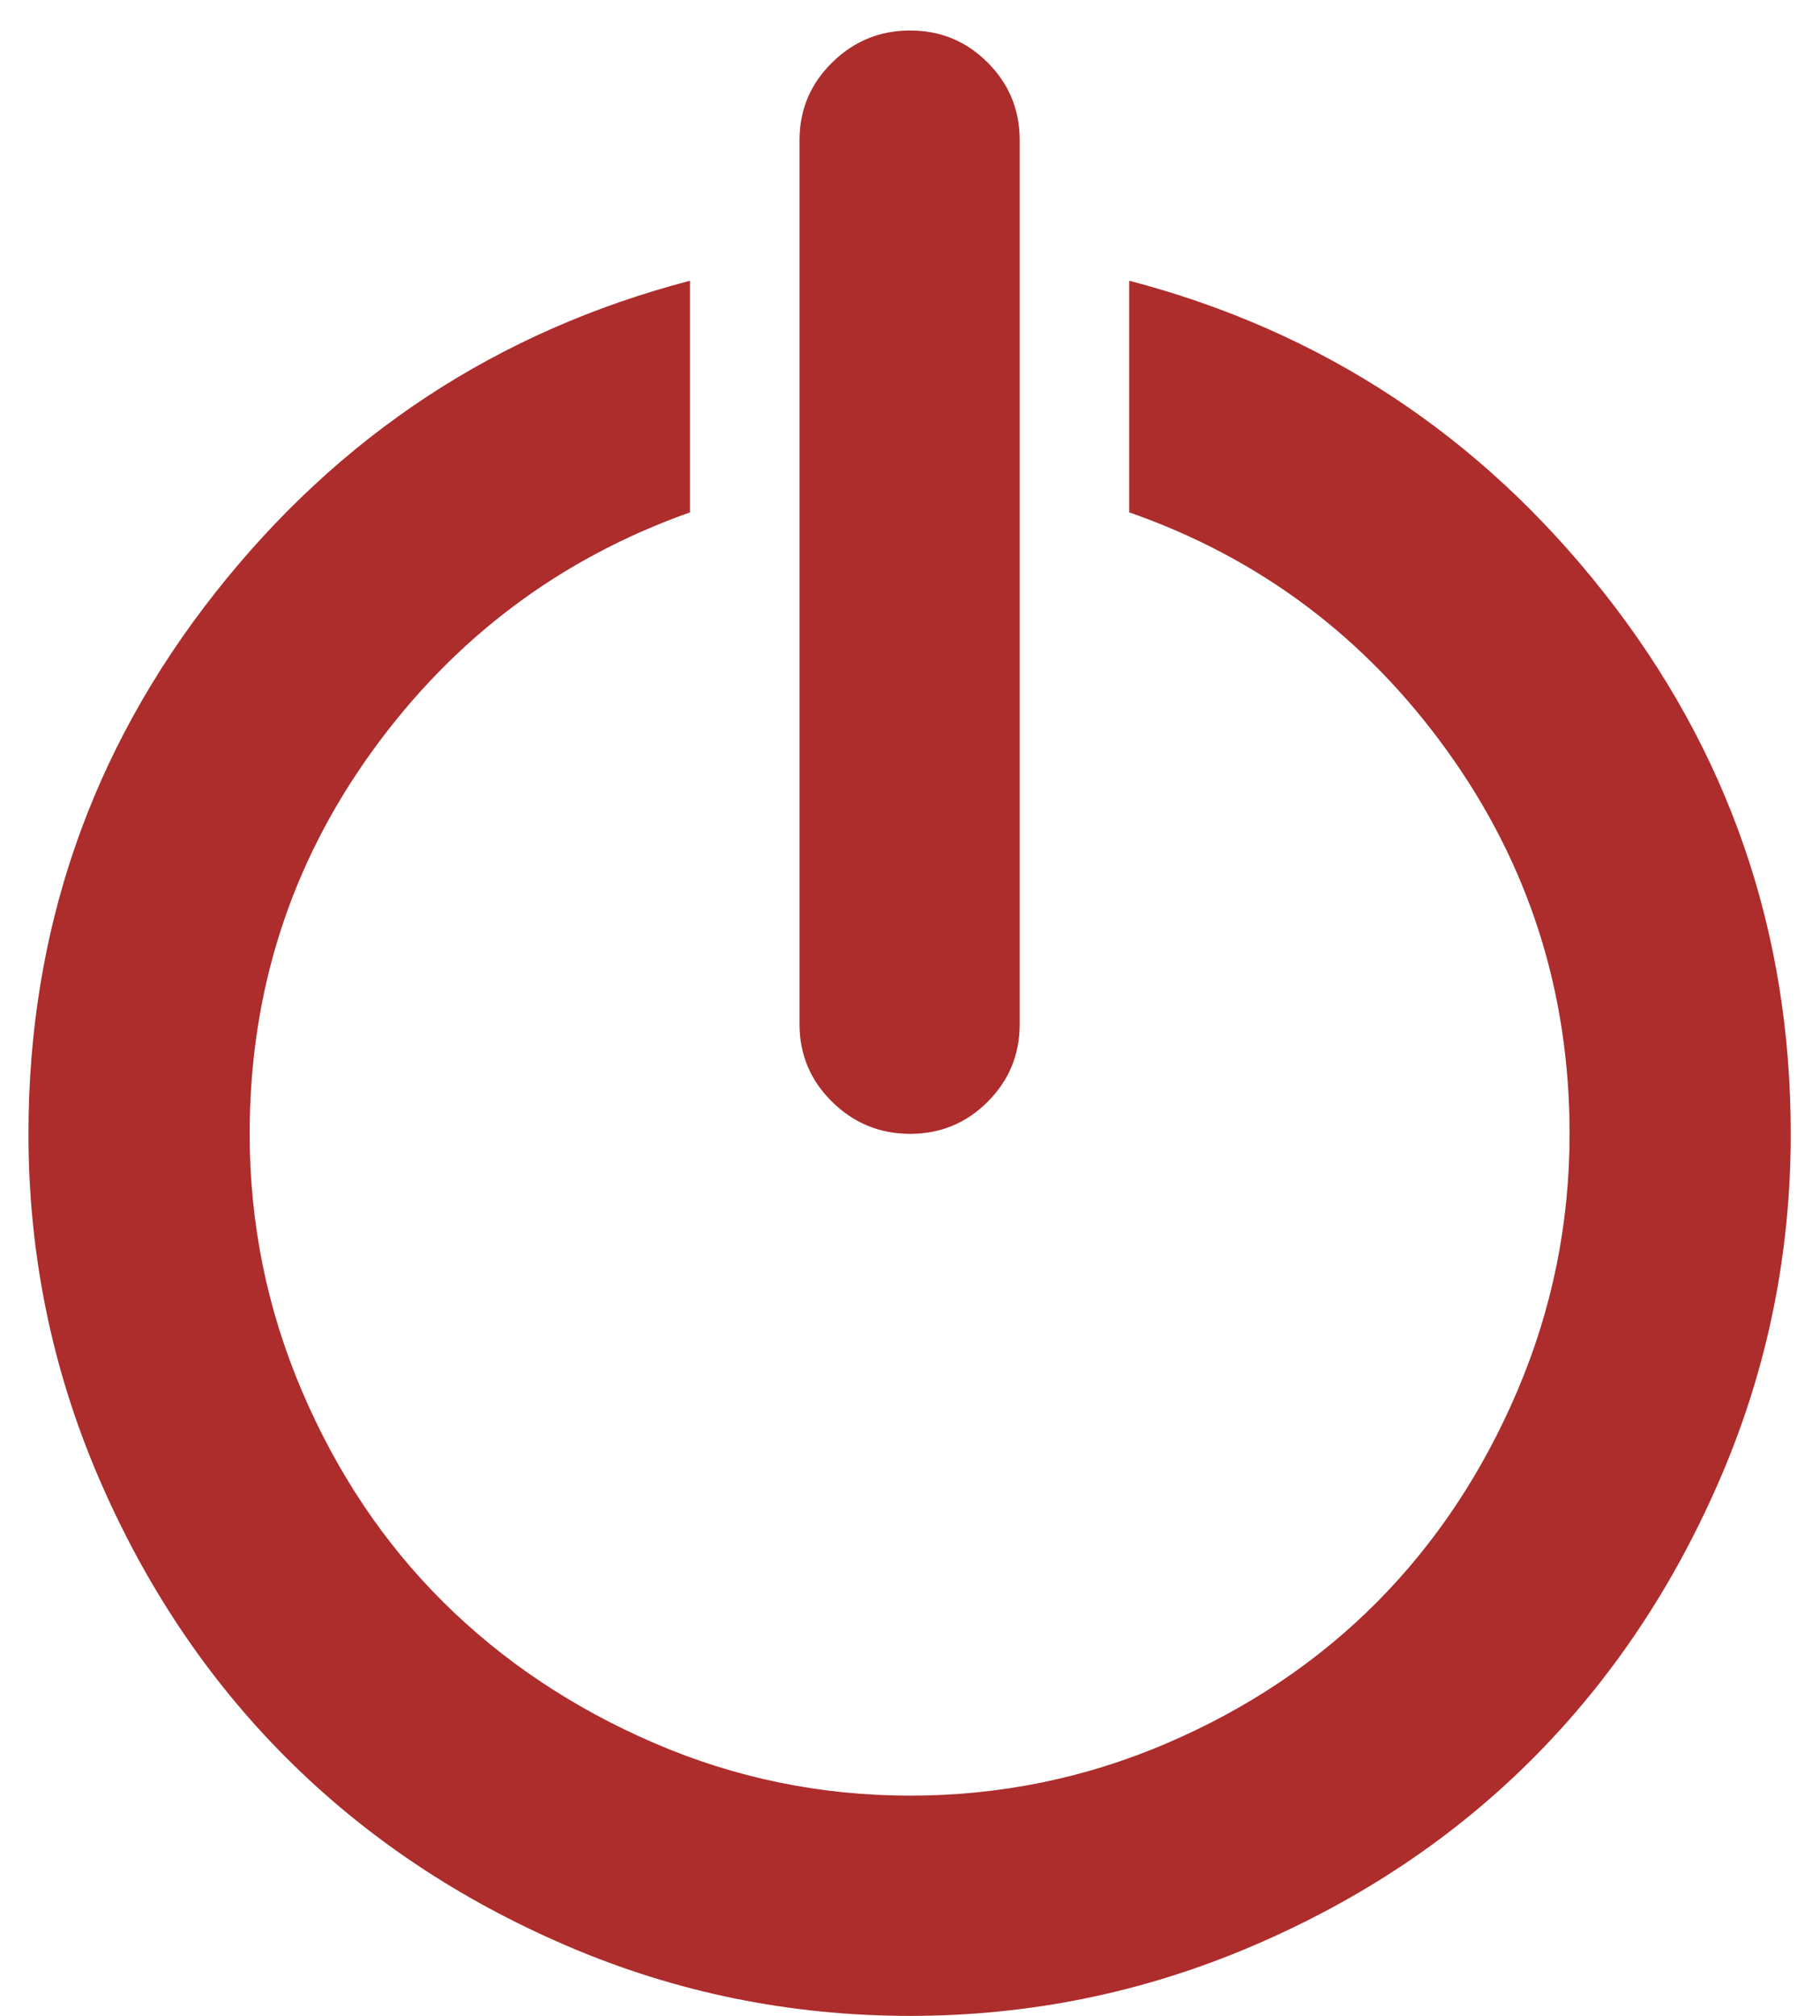 <svg width="56" height="62" viewBox="0 0 56 62" fill="none" xmlns="http://www.w3.org/2000/svg">
<path d="M0.876 34.872C0.876 28.638 2.789 23.094 6.616 18.239C10.444 13.383 15.315 10.182 21.23 8.634V15.758C17.223 17.179 13.963 19.628 11.451 23.105C8.938 26.582 7.682 30.504 7.682 34.872C7.682 37.628 8.217 40.263 9.288 42.775C10.359 45.287 11.806 47.45 13.629 49.263C15.453 51.076 17.615 52.523 20.117 53.604C22.619 54.685 25.248 55.226 28.004 55.226C30.76 55.226 33.389 54.691 35.891 53.62C38.393 52.549 40.55 51.102 42.363 49.279C44.176 47.455 45.618 45.287 46.689 42.775C47.759 40.263 48.295 37.628 48.295 34.872C48.295 30.504 47.038 26.576 44.526 23.089C42.014 19.601 38.754 17.157 34.746 15.758V8.634C40.662 10.182 45.533 13.383 49.36 18.239C53.187 23.094 55.1 28.638 55.1 34.872C55.1 38.561 54.385 42.075 52.954 45.415C51.523 48.754 49.599 51.637 47.181 54.065C44.764 56.493 41.881 58.422 38.531 59.853C35.181 61.284 31.672 62 28.004 62C24.315 62 20.801 61.284 17.461 59.853C14.122 58.422 11.239 56.493 8.811 54.065C6.383 51.637 4.454 48.754 3.023 45.415C1.592 42.075 0.876 38.561 0.876 34.872ZM24.601 31.501C24.601 32.434 24.935 33.229 25.603 33.886C26.271 34.543 27.071 34.872 28.004 34.872C28.937 34.872 29.732 34.543 30.389 33.886C31.047 33.229 31.375 32.434 31.375 31.501V4.309C31.375 3.376 31.047 2.581 30.389 1.924C29.732 1.266 28.937 0.938 28.004 0.938C27.071 0.938 26.271 1.266 25.603 1.924C24.935 2.581 24.601 3.376 24.601 4.309V31.501Z" fill="#AD2C2C"/>
</svg>
